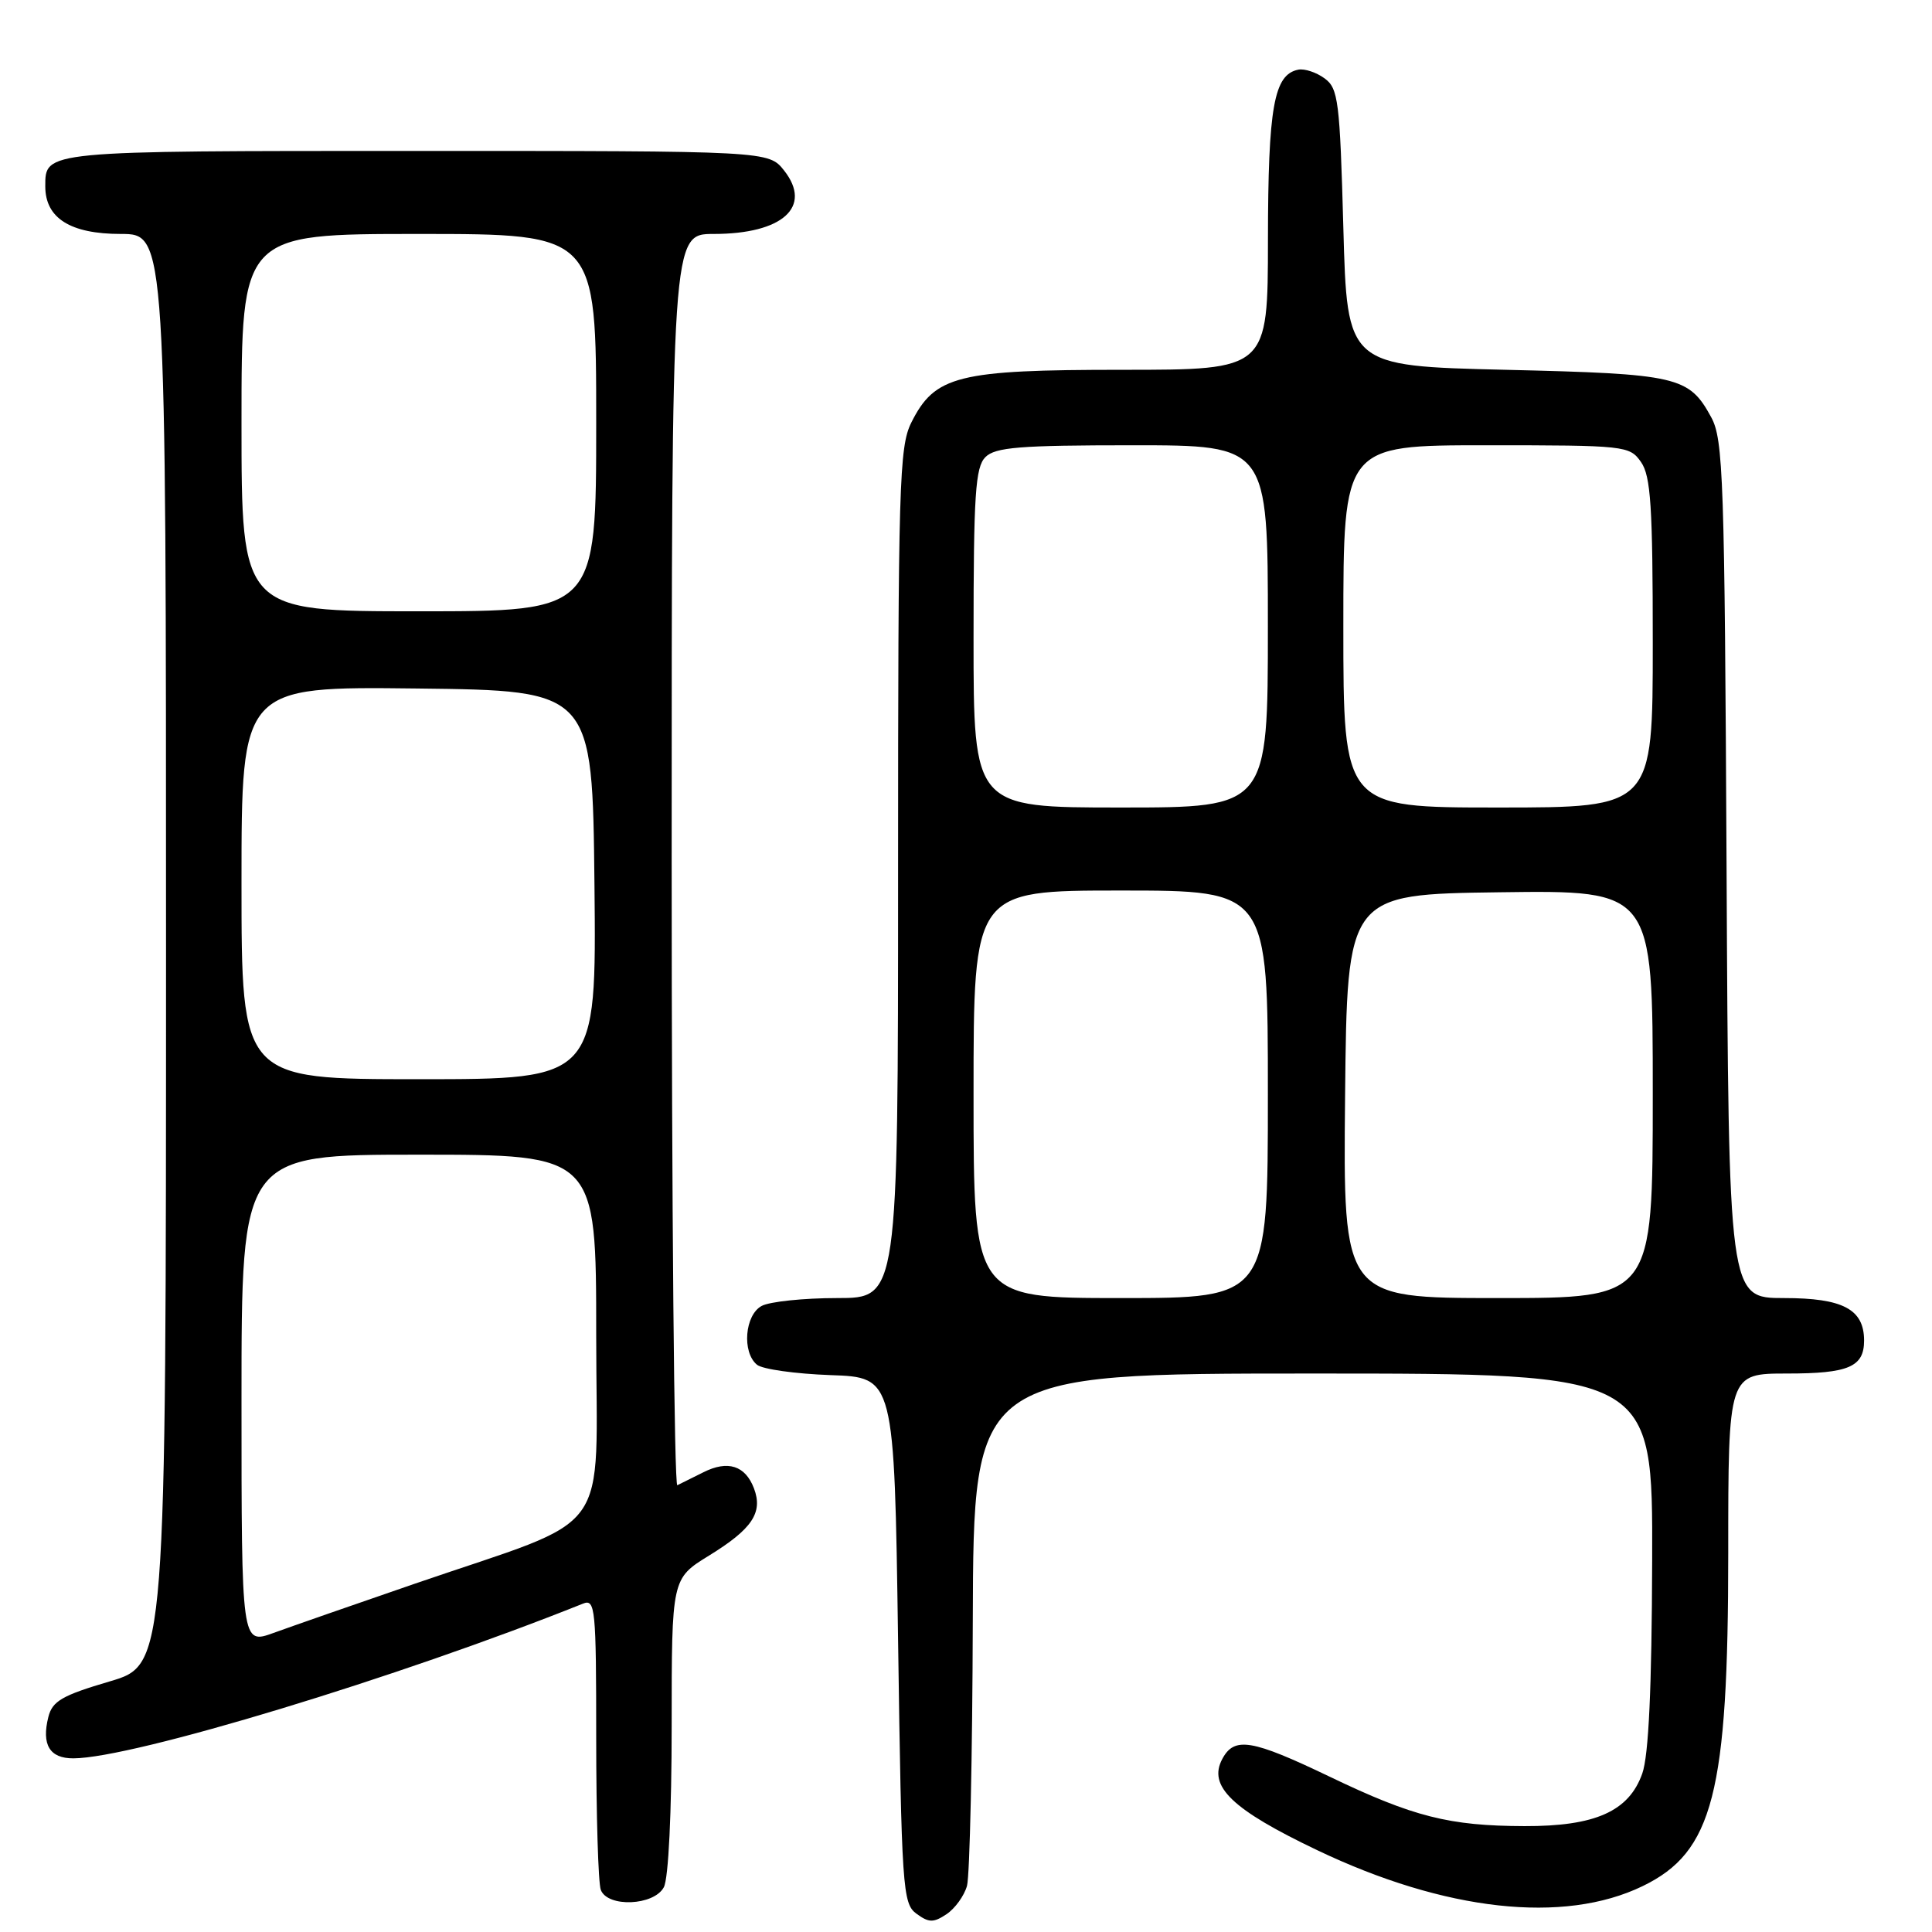 <?xml version="1.0" encoding="UTF-8" standalone="no"?>
<!DOCTYPE svg PUBLIC "-//W3C//DTD SVG 1.1//EN" "http://www.w3.org/Graphics/SVG/1.1/DTD/svg11.dtd" >
<svg xmlns="http://www.w3.org/2000/svg" xmlns:xlink="http://www.w3.org/1999/xlink" version="1.1" viewBox="0 0 256 256">
 <g >
 <path fill="currentColor"
d=" M 128.13 249.89 C 128.50 248.58 128.85 232.76 128.90 214.75 C 129.00 182.00 129.00 182.00 174.00 182.00 C 219.00 182.00 219.00 182.00 218.92 206.75 C 218.87 223.69 218.46 232.60 217.61 235.00 C 215.84 240.01 211.38 242.00 202.00 241.97 C 192.03 241.94 187.28 240.74 176.23 235.44 C 165.85 230.46 163.56 230.08 161.96 233.07 C 160.03 236.68 163.23 239.76 174.52 245.15 C 191.46 253.24 207.20 254.99 217.66 249.92 C 227.00 245.40 229.00 237.62 229.00 205.79 C 229.00 182.00 229.00 182.00 236.80 182.00 C 244.96 182.00 247.00 181.12 247.00 177.63 C 247.00 173.48 244.20 172.00 236.38 172.00 C 229.06 172.00 229.06 172.00 228.78 115.25 C 228.52 63.28 228.35 58.23 226.74 55.28 C 223.79 49.87 222.35 49.54 199.50 49.00 C 178.50 48.50 178.50 48.50 178.00 30.17 C 177.54 13.37 177.33 11.71 175.52 10.39 C 174.43 9.59 172.87 9.07 172.04 9.23 C 168.80 9.86 168.03 14.14 168.01 31.75 C 168.00 49.00 168.00 49.00 148.75 49.00 C 126.89 49.00 123.87 49.76 120.75 56.00 C 119.15 59.21 119.00 64.20 119.00 115.75 C 119.00 172.00 119.00 172.00 110.93 172.00 C 106.50 172.00 102.00 172.47 100.93 173.04 C 98.69 174.24 98.29 179.17 100.30 180.83 C 101.01 181.43 105.40 182.04 110.05 182.21 C 118.50 182.50 118.50 182.50 119.00 217.33 C 119.47 250.32 119.60 252.24 121.44 253.58 C 123.08 254.78 123.69 254.79 125.42 253.64 C 126.54 252.89 127.76 251.21 128.13 249.89 Z  M 87.96 250.07 C 88.58 248.92 89.00 240.17 89.00 228.65 C 89.00 209.17 89.00 209.17 93.94 206.13 C 99.66 202.61 101.12 200.44 99.91 197.23 C 98.76 194.19 96.44 193.45 93.19 195.09 C 91.71 195.83 90.16 196.60 89.75 196.80 C 89.34 197.00 89.00 159.78 89.00 114.08 C 89.00 31.00 89.00 31.00 94.57 31.00 C 103.69 31.00 107.68 27.41 103.91 22.61 C 101.85 20.00 101.85 20.00 55.13 20.00 C 5.63 20.00 6.00 19.96 6.00 24.70 C 6.00 28.91 9.33 31.00 16.00 31.00 C 22.00 31.00 22.00 31.00 22.00 125.80 C 22.00 220.60 22.00 220.60 14.52 222.80 C 8.24 224.65 6.94 225.40 6.41 227.50 C 5.48 231.19 6.58 233.00 9.72 232.99 C 17.59 232.97 52.77 222.29 77.25 212.49 C 78.88 211.83 79.00 213.07 79.00 230.31 C 79.00 240.50 79.27 249.55 79.61 250.42 C 80.51 252.78 86.65 252.52 87.96 250.07 Z  M 129.00 145.00 C 129.00 118.00 129.00 118.00 148.50 118.00 C 168.00 118.00 168.00 118.00 168.00 145.00 C 168.00 172.00 168.00 172.00 148.50 172.00 C 129.00 172.00 129.00 172.00 129.00 145.00 Z  M 178.23 145.25 C 178.50 118.50 178.50 118.50 198.75 118.23 C 219.00 117.96 219.00 117.96 219.00 144.98 C 219.00 172.00 219.00 172.00 198.48 172.00 C 177.97 172.00 177.97 172.00 178.23 145.25 Z  M 129.00 84.57 C 129.00 65.52 129.24 61.91 130.57 60.57 C 131.88 59.26 135.11 59.00 150.07 59.00 C 168.00 59.00 168.00 59.00 168.00 83.00 C 168.00 107.00 168.00 107.00 148.50 107.00 C 129.00 107.00 129.00 107.00 129.00 84.57 Z  M 178.00 83.00 C 178.00 59.00 178.00 59.00 196.94 59.00 C 215.39 59.00 215.93 59.06 217.44 61.22 C 218.74 63.07 219.00 67.13 219.00 85.22 C 219.00 107.00 219.00 107.00 198.50 107.00 C 178.00 107.00 178.00 107.00 178.00 83.00 Z  M 32.00 185.46 C 32.00 153.00 32.00 153.00 55.50 153.00 C 79.00 153.00 79.00 153.00 79.00 176.88 C 79.00 204.32 81.67 200.67 54.93 209.86 C 46.99 212.59 38.59 215.52 36.25 216.37 C 32.00 217.91 32.00 217.91 32.00 185.46 Z  M 32.00 116.98 C 32.00 90.96 32.00 90.96 55.25 91.23 C 78.50 91.50 78.50 91.50 78.77 117.25 C 79.03 143.00 79.03 143.00 55.52 143.00 C 32.00 143.00 32.00 143.00 32.00 116.98 Z  M 32.00 56.00 C 32.00 31.00 32.00 31.00 55.50 31.00 C 79.00 31.00 79.00 31.00 79.00 56.00 C 79.00 81.00 79.00 81.00 55.50 81.00 C 32.00 81.00 32.00 81.00 32.00 56.00 Z "/>
</g>
</svg>